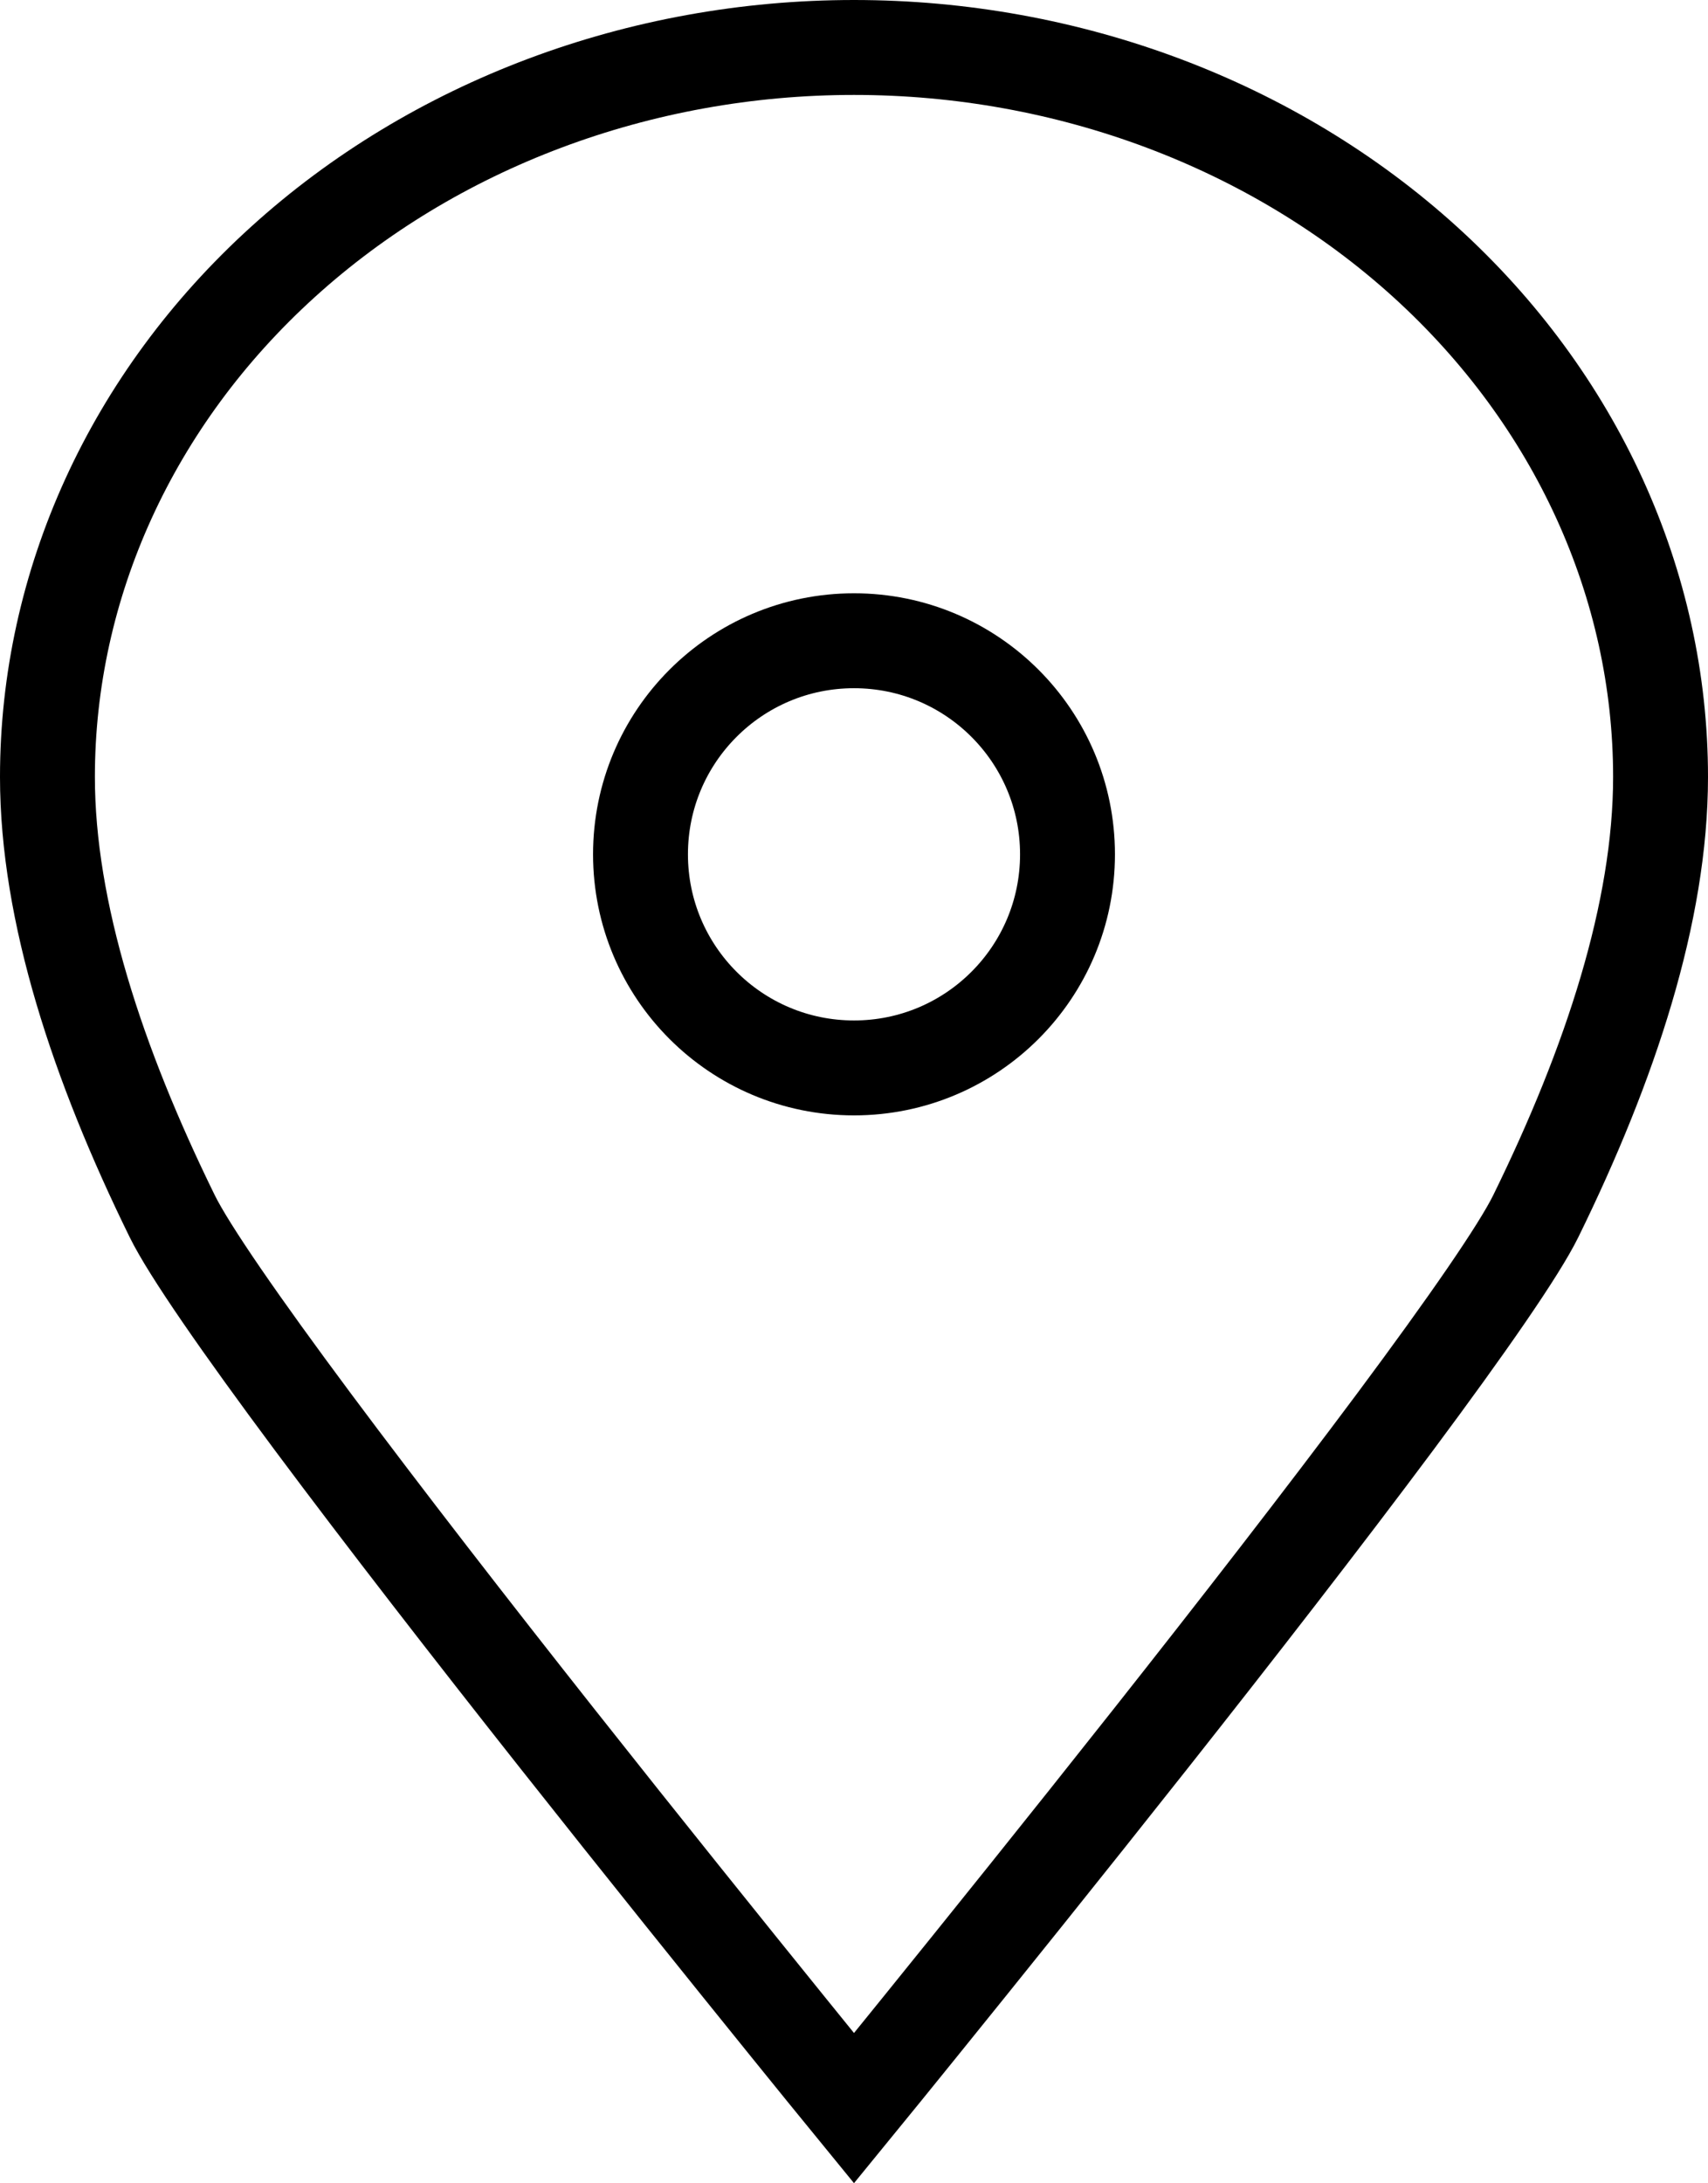 <svg width="18" height="23" viewBox="0 0 18 23" fill="none" xmlns="http://www.w3.org/2000/svg">
<path d="M16.186 12.81L16.186 12.81C16.01 13.169 15.464 13.957 14.702 14.98C13.952 15.986 13.027 17.177 12.124 18.319C11.221 19.461 10.343 20.552 9.691 21.358C9.415 21.699 9.18 21.989 9 22.209C8.82 21.989 8.585 21.699 8.309 21.358C7.657 20.552 6.779 19.461 5.876 18.319C4.973 17.177 4.048 15.986 3.298 14.98C2.536 13.957 1.99 13.169 1.814 12.81L1.814 12.81C1.028 11.209 0.5 9.606 0.5 8.185C0.5 6.156 1.388 4.204 2.981 2.76L2.981 2.76C4.573 1.315 6.738 0.5 9 0.5C11.262 0.5 13.427 1.315 15.02 2.76C16.611 4.204 17.5 6.156 17.5 8.185C17.5 9.606 16.972 11.209 16.186 12.81Z" stroke="black"/>
<path d="M11.25 9C11.25 10.243 10.243 11.25 9 11.25C7.757 11.25 6.75 10.243 6.75 9C6.75 7.757 7.757 6.75 9 6.75C10.243 6.75 11.25 7.757 11.25 9Z" stroke="black"/>
</svg>
